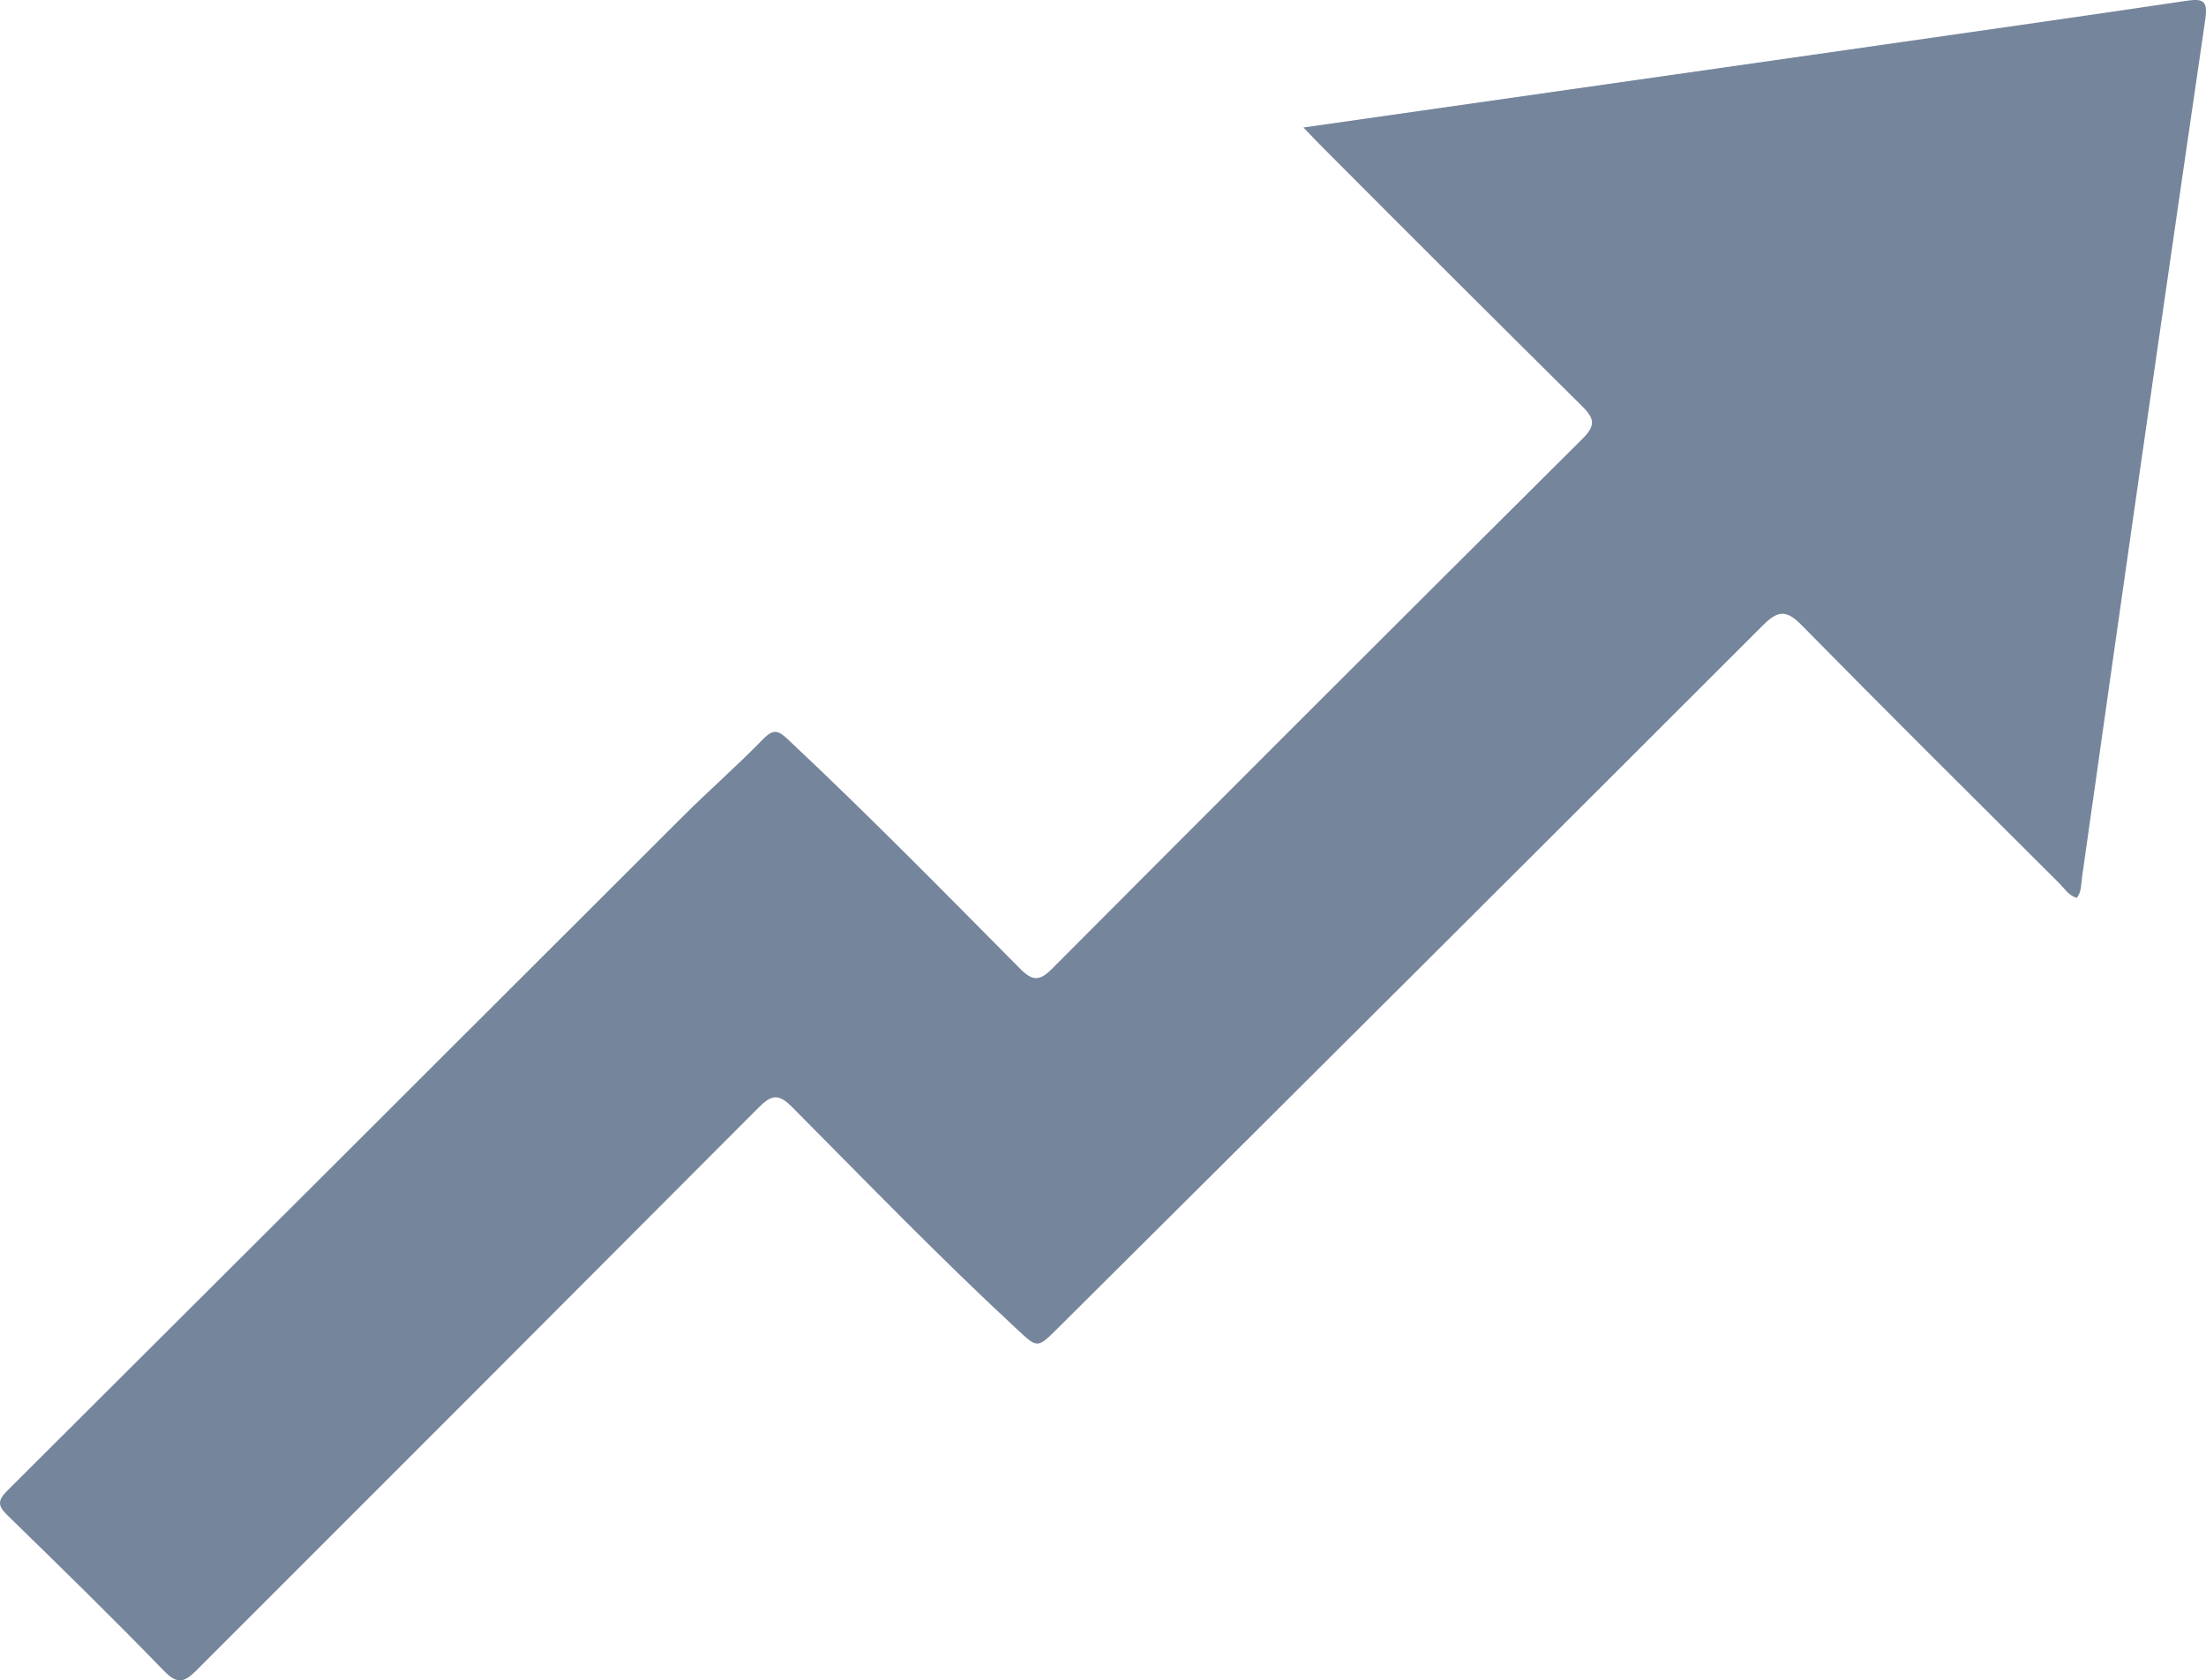<svg xmlns="http://www.w3.org/2000/svg" viewBox="0 0 519.01 395.36"><defs><style>.a{fill:#75859c;}</style></defs><path class="a" d="M306.66,30l128.2-18.31C461.33,7.87,487.81,4.16,514.25.21c4-.6,5.25-.15,4.6,4.3q-11.39,77.85-22.46,155.74c-2.21,15.44-4.34,30.89-6.57,46.32-.22,1.56-.07,3.28-1.23,4.7-1.92-.61-2.89-2.24-4.14-3.49-20.25-20.19-40.55-40.33-60.6-60.71-3.59-3.66-5.59-3.45-9.11.08q-82.86,82.86-166,165.49c-4.72,4.7-4.68,4.58-9.58,0C221,295.83,203.78,278,186.35,260.46c-3.2-3.22-4.87-2.88-7.88.14q-66,66.22-132.15,132.31c-3,3-4.58,3.47-7.79.17-12-12.39-24.39-24.5-36.78-36.56-2.36-2.29-2.3-3.53,0-5.82q79.47-79.2,158.83-158.53c6.23-6.22,12.87-12,19-18.31,2.38-2.43,3.58-2,5.8.11C204.07,191.5,222,209.76,240,227.92c2.89,2.91,4.57,3,7.53,0q62.29-62.53,124.87-124.77c3.11-3.09,2.65-4.78-.14-7.55Q341.47,65.1,310.86,34.35C309.6,33.09,308.39,31.77,306.66,30Z"/></svg>